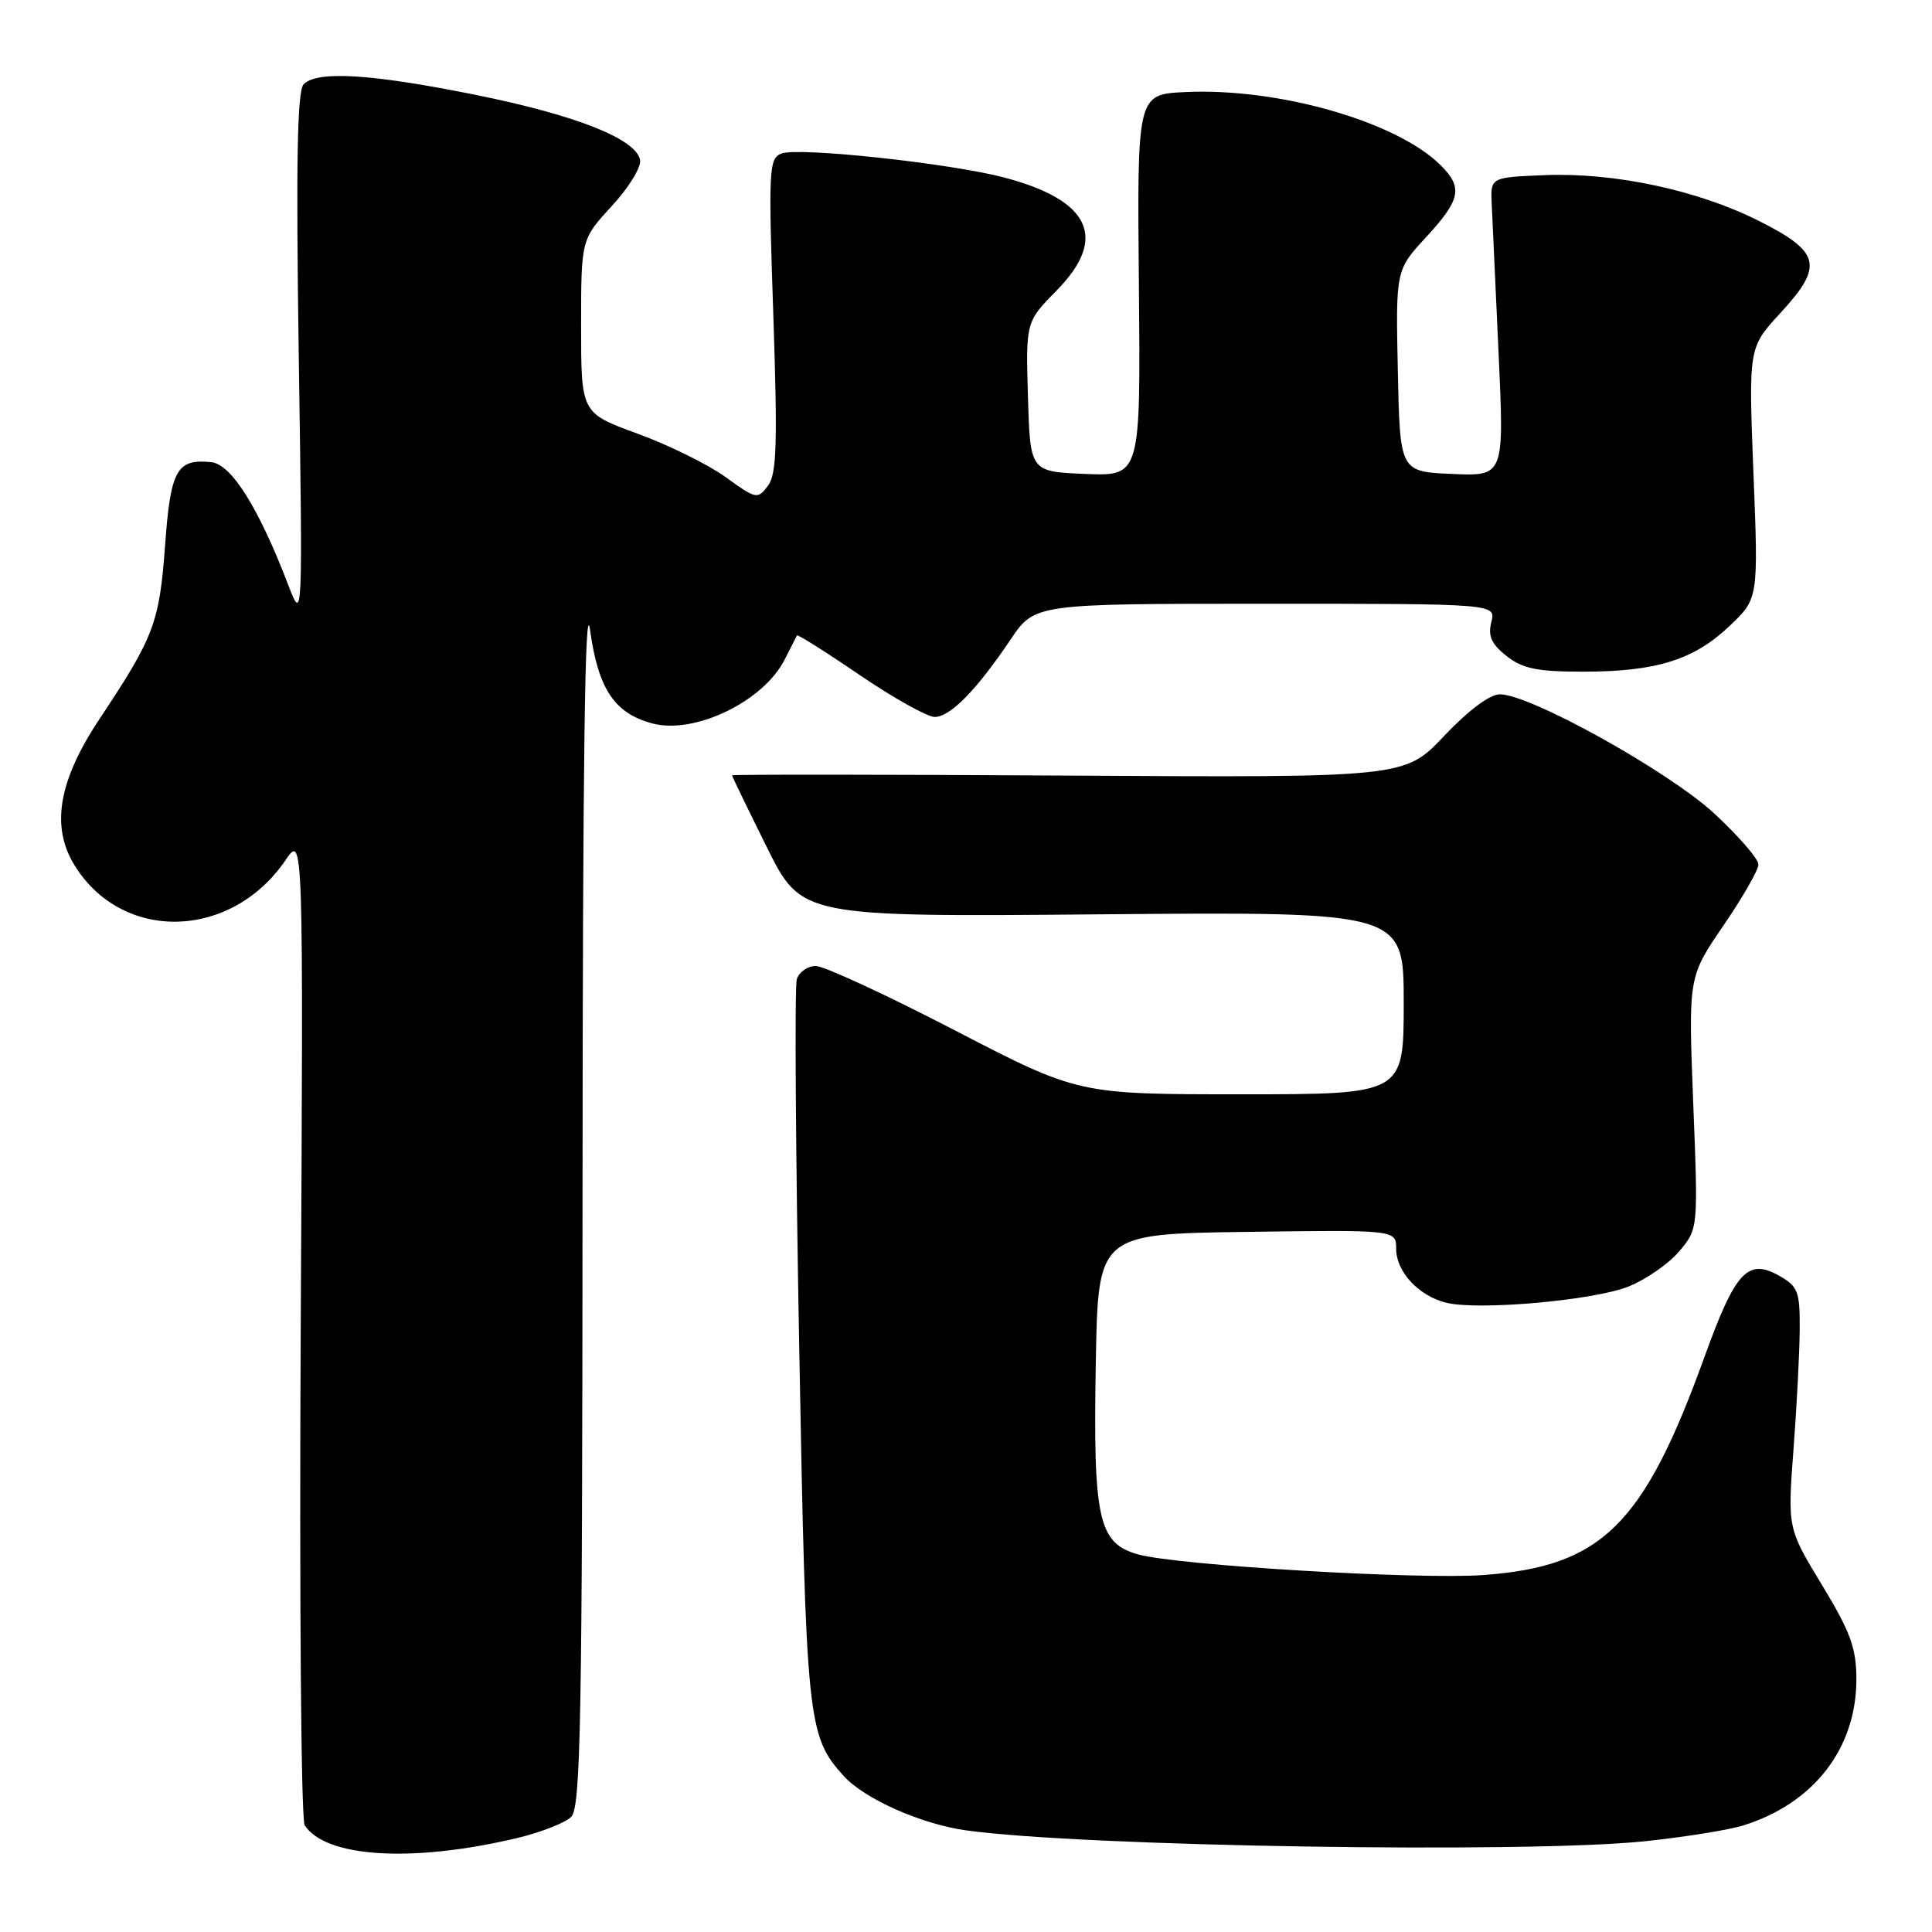 <?xml version="1.0" encoding="UTF-8" standalone="no"?>
<!DOCTYPE svg PUBLIC "-//W3C//DTD SVG 1.1//EN" "http://www.w3.org/Graphics/SVG/1.1/DTD/svg11.dtd" >
<svg xmlns="http://www.w3.org/2000/svg" xmlns:xlink="http://www.w3.org/1999/xlink" version="1.1" viewBox="0 0 256 256">
 <g >
 <path fill="currentColor"
d=" M 68.36 243.59 C 71.58 242.83 74.88 241.55 75.69 240.74 C 76.95 239.47 77.16 228.12 77.19 157.89 C 77.21 100.94 77.51 78.60 78.19 83.50 C 79.27 91.30 81.42 94.52 86.44 95.86 C 92.05 97.35 101.16 92.95 103.97 87.40 C 104.77 85.81 105.51 84.36 105.60 84.20 C 105.69 84.03 109.44 86.39 113.92 89.45 C 118.41 92.50 122.88 95.00 123.85 95.00 C 125.91 95.00 129.39 91.45 133.90 84.75 C 137.10 80.00 137.10 80.00 167.66 80.00 C 198.22 80.00 198.22 80.00 197.61 82.43 C 197.14 84.28 197.62 85.34 199.63 86.93 C 201.77 88.61 203.70 89.00 209.77 89.00 C 219.45 89.00 224.46 87.44 229.18 82.94 C 233.00 79.31 233.00 79.31 232.34 62.69 C 231.69 46.06 231.69 46.06 235.91 41.48 C 241.69 35.21 241.25 33.38 233.00 29.24 C 224.87 25.17 213.88 22.83 204.62 23.21 C 197.50 23.50 197.50 23.50 197.66 27.00 C 197.75 28.93 198.16 37.83 198.57 46.80 C 199.32 63.10 199.32 63.10 192.41 62.80 C 185.50 62.50 185.50 62.50 185.22 49.14 C 184.94 35.79 184.94 35.79 188.97 31.42 C 193.54 26.46 193.87 24.87 190.92 21.92 C 185.12 16.12 169.41 11.61 157.06 12.20 C 150.67 12.50 150.67 12.50 150.91 37.80 C 151.14 63.09 151.14 63.09 143.82 62.80 C 136.50 62.50 136.50 62.50 136.21 52.58 C 135.92 42.65 135.92 42.65 140.04 38.46 C 146.83 31.54 144.48 26.53 133.06 23.52 C 125.93 21.64 105.83 19.47 103.56 20.34 C 101.88 20.98 101.81 22.38 102.47 41.76 C 103.04 58.88 102.92 62.83 101.75 64.38 C 100.39 66.19 100.18 66.14 96.15 63.22 C 93.84 61.55 88.59 58.96 84.48 57.46 C 77.00 54.73 77.00 54.73 77.00 43.23 C 77.00 31.72 77.00 31.72 81.06 27.31 C 83.30 24.89 84.99 22.14 84.81 21.20 C 84.30 18.40 76.26 15.23 62.87 12.54 C 49.15 9.78 42.05 9.35 40.24 11.16 C 39.38 12.02 39.21 21.52 39.59 47.41 C 40.11 82.50 40.11 82.50 38.19 77.50 C 34.27 67.27 30.66 61.52 28.00 61.24 C 23.41 60.77 22.60 62.23 21.87 72.32 C 21.12 82.52 20.41 84.40 13.21 95.23 C 7.71 103.50 6.69 109.59 9.94 114.76 C 16.31 124.91 30.64 124.51 37.83 113.98 C 40.20 110.50 40.20 110.50 39.85 175.50 C 39.66 211.35 39.89 241.10 40.37 241.85 C 43.13 246.13 54.54 246.84 68.36 243.59 Z  M 218.00 243.97 C 223.22 243.42 229.07 242.48 231.00 241.88 C 240.38 238.94 246.01 231.63 245.98 222.43 C 245.97 218.36 245.17 216.19 241.41 210.00 C 236.86 202.50 236.86 202.50 237.65 192.00 C 238.09 186.22 238.46 179.05 238.47 176.05 C 238.50 171.13 238.23 170.44 235.76 169.05 C 231.58 166.69 229.95 168.45 225.84 179.83 C 217.78 202.11 212.26 207.55 196.56 208.70 C 188.01 209.33 155.96 207.42 150.78 205.96 C 145.53 204.49 144.83 201.30 145.20 180.50 C 145.50 163.50 145.50 163.50 165.25 163.23 C 185.00 162.96 185.00 162.96 185.00 165.48 C 185.00 168.50 187.96 171.70 191.60 172.61 C 195.83 173.68 211.17 172.32 215.79 170.47 C 218.11 169.54 221.13 167.44 222.51 165.80 C 225.02 162.83 225.02 162.83 224.36 146.14 C 223.71 129.45 223.71 129.45 228.35 122.66 C 230.91 118.93 233.00 115.28 233.00 114.54 C 233.00 113.81 230.37 110.78 227.17 107.81 C 221.10 102.20 202.77 92.00 198.74 92.00 C 197.41 92.00 194.56 94.13 191.35 97.52 C 186.13 103.04 186.13 103.04 141.57 102.77 C 117.05 102.62 97.00 102.61 97.00 102.74 C 97.00 102.87 99.07 107.14 101.60 112.24 C 106.20 121.50 106.20 121.50 146.10 121.15 C 186.00 120.81 186.00 120.81 186.00 132.90 C 186.00 145.00 186.00 145.00 164.44 145.00 C 142.88 145.00 142.88 145.00 126.47 136.50 C 117.45 131.82 109.18 128.00 108.10 128.00 C 107.02 128.00 105.89 128.79 105.58 129.75 C 105.28 130.71 105.42 152.65 105.90 178.50 C 106.81 228.20 107.00 230.02 111.79 235.32 C 114.52 238.35 122.04 241.70 128.00 242.53 C 143.20 244.67 202.29 245.62 218.00 243.97 Z "/>
</g>
</svg>
